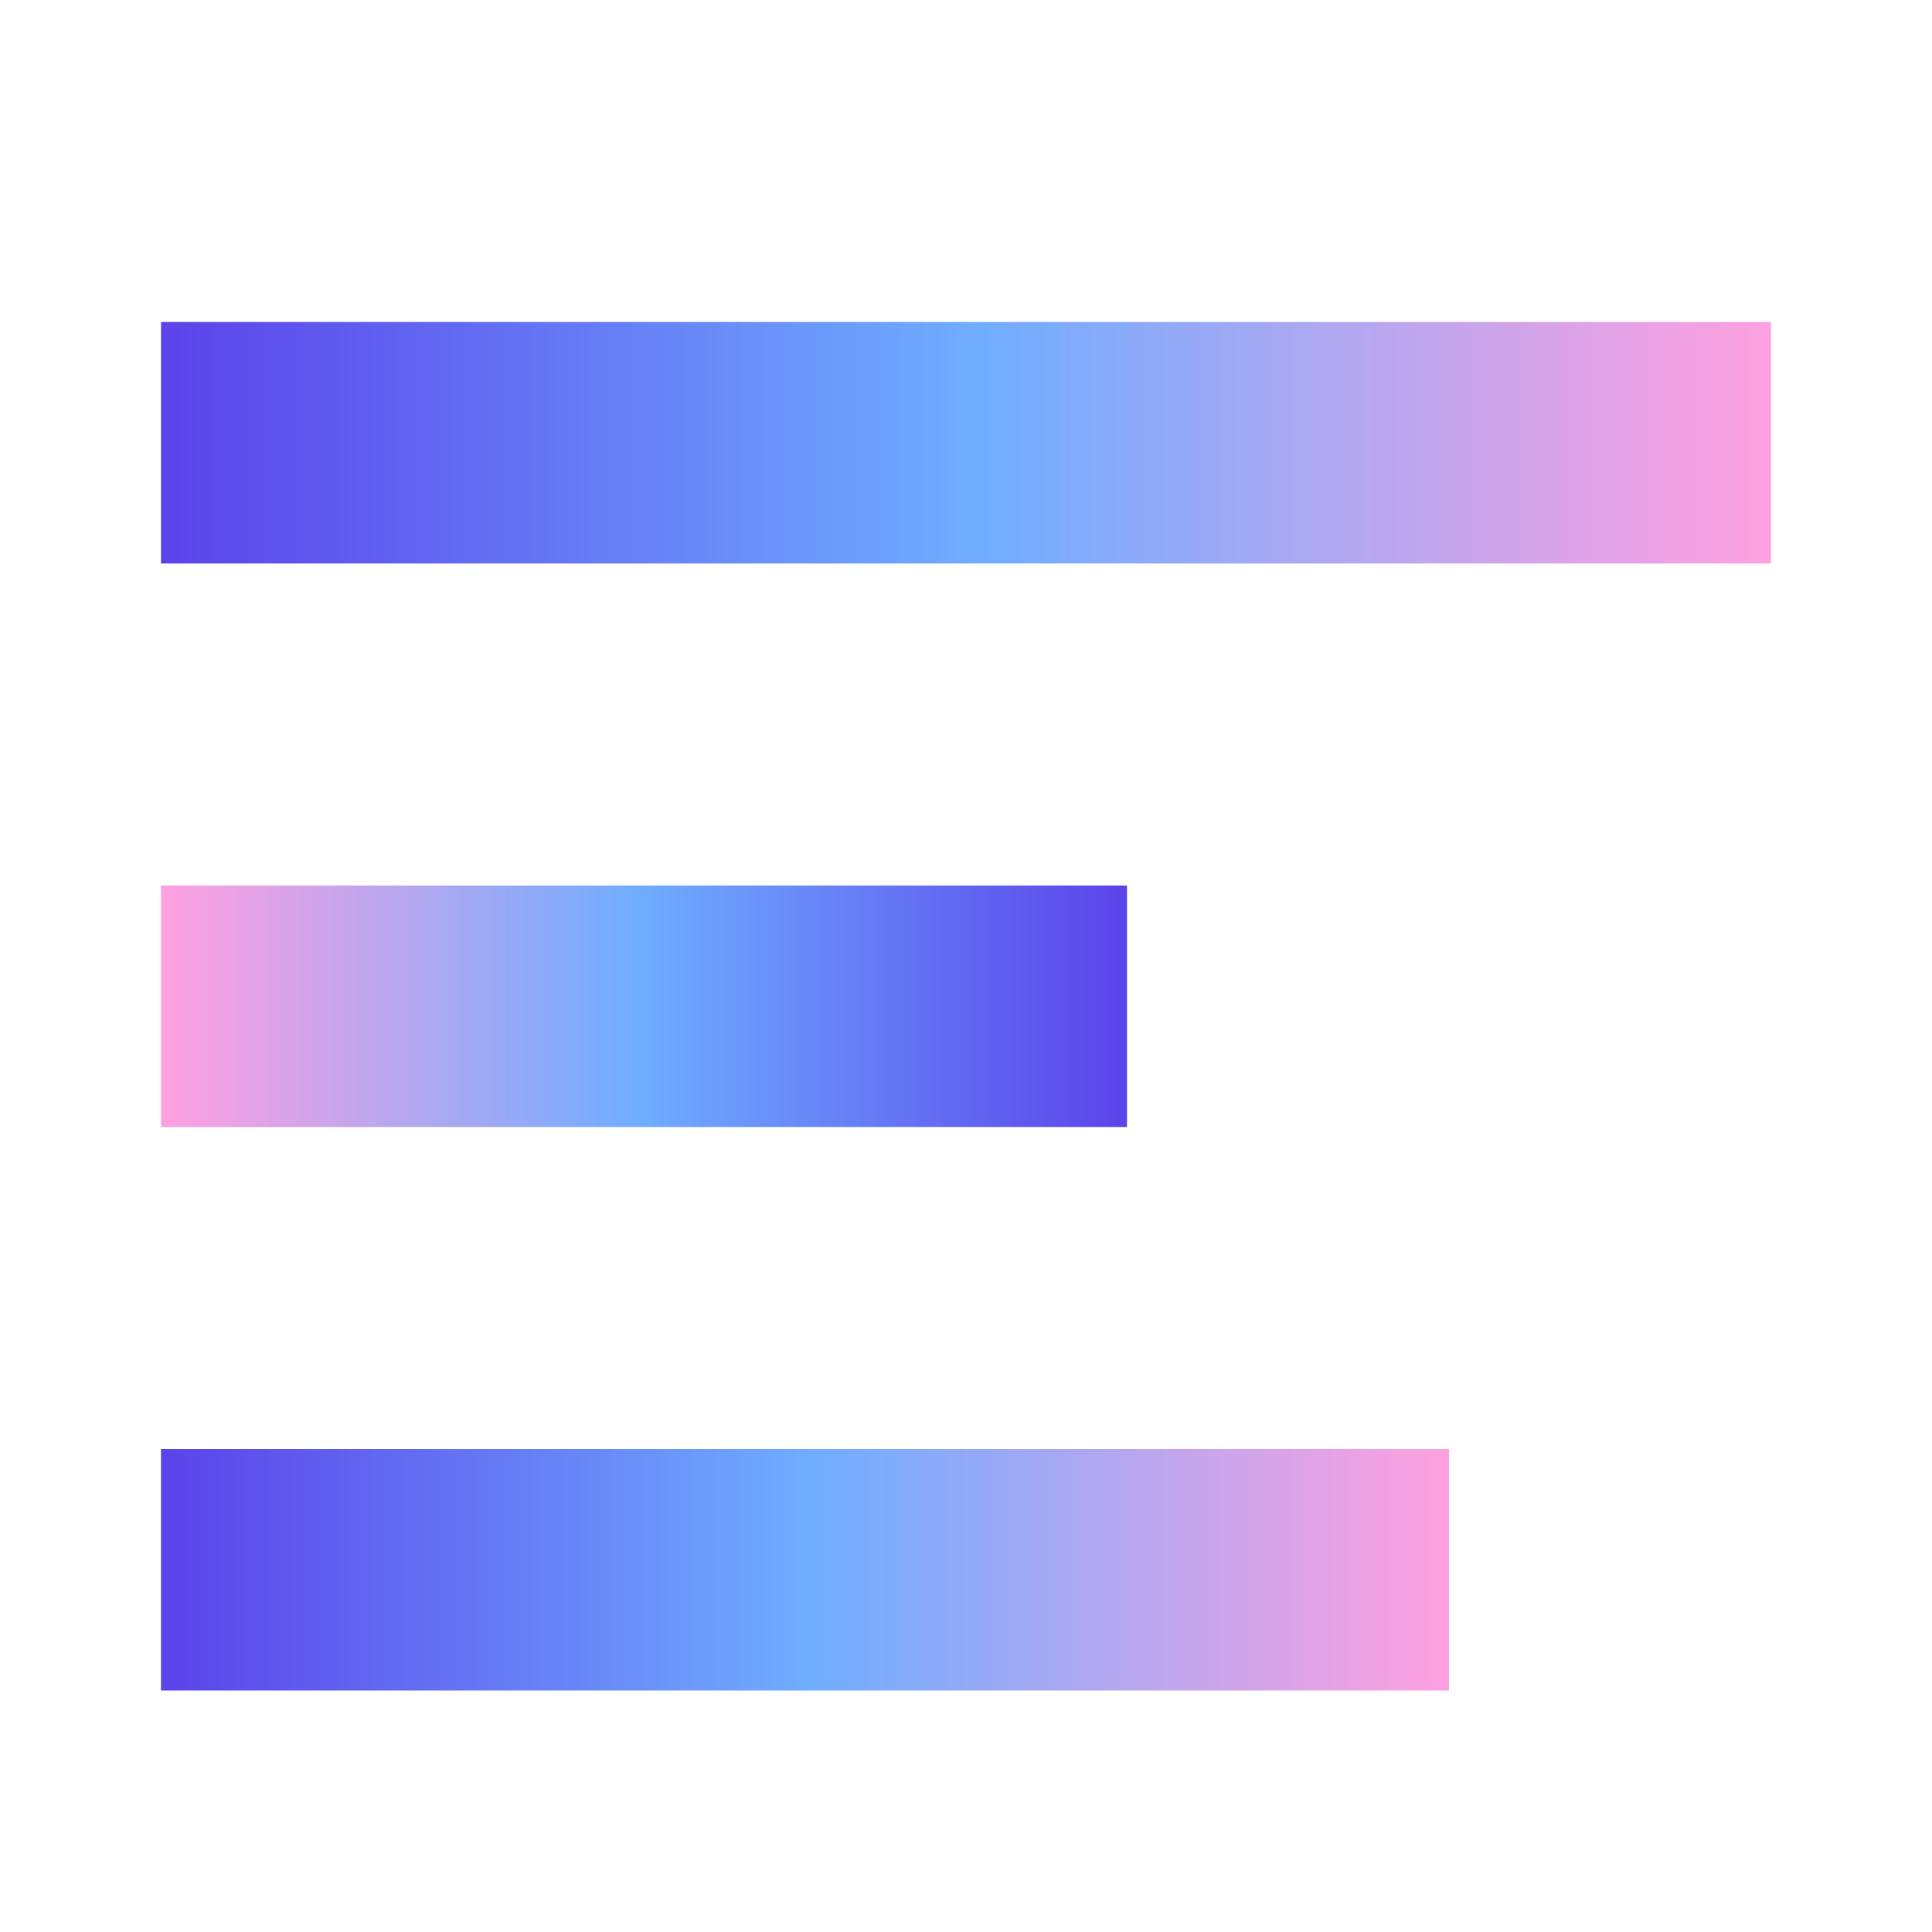 <svg width="24" height="24" viewBox="0 0 24 24" fill="none" xmlns="http://www.w3.org/2000/svg">
  <rect x="22" y="4" width="3" height="20" transform="rotate(90 22 4)" fill="url(#paint0_linear_1_692)"/>
  <rect x="2" y="14" width="3" height="12" transform="rotate(-90 2 14)" fill="url(#paint1_linear_1_692)"/>
  <rect x="18" y="18" width="3" height="16" transform="rotate(90 18 18)" fill="url(#paint2_linear_1_692)"/>
  <defs>
    <linearGradient id="paint0_linear_1_692" x1="23.5" y1="4" x2="23.5" y2="24" gradientUnits="userSpaceOnUse">
      <stop stop-color="#FFA0DF"/>
      <stop offset="0.495" stop-color="#6FADFF"/>
      <stop offset="1" stop-color="#5B43EA"/>
    </linearGradient>
    <linearGradient id="paint1_linear_1_692" x1="3.5" y1="14" x2="3.5" y2="26" gradientUnits="userSpaceOnUse">
      <stop stop-color="#FFA0DF"/>
      <stop offset="0.495" stop-color="#6FADFF"/>
      <stop offset="1" stop-color="#5B43EA"/>
    </linearGradient>
    <linearGradient id="paint2_linear_1_692" x1="19.5" y1="18" x2="19.5" y2="34" gradientUnits="userSpaceOnUse">
      <stop stop-color="#FFA0DF"/>
      <stop offset="0.495" stop-color="#6FADFF"/>
      <stop offset="1" stop-color="#5B43EA"/>
    </linearGradient>
  </defs>
</svg>
